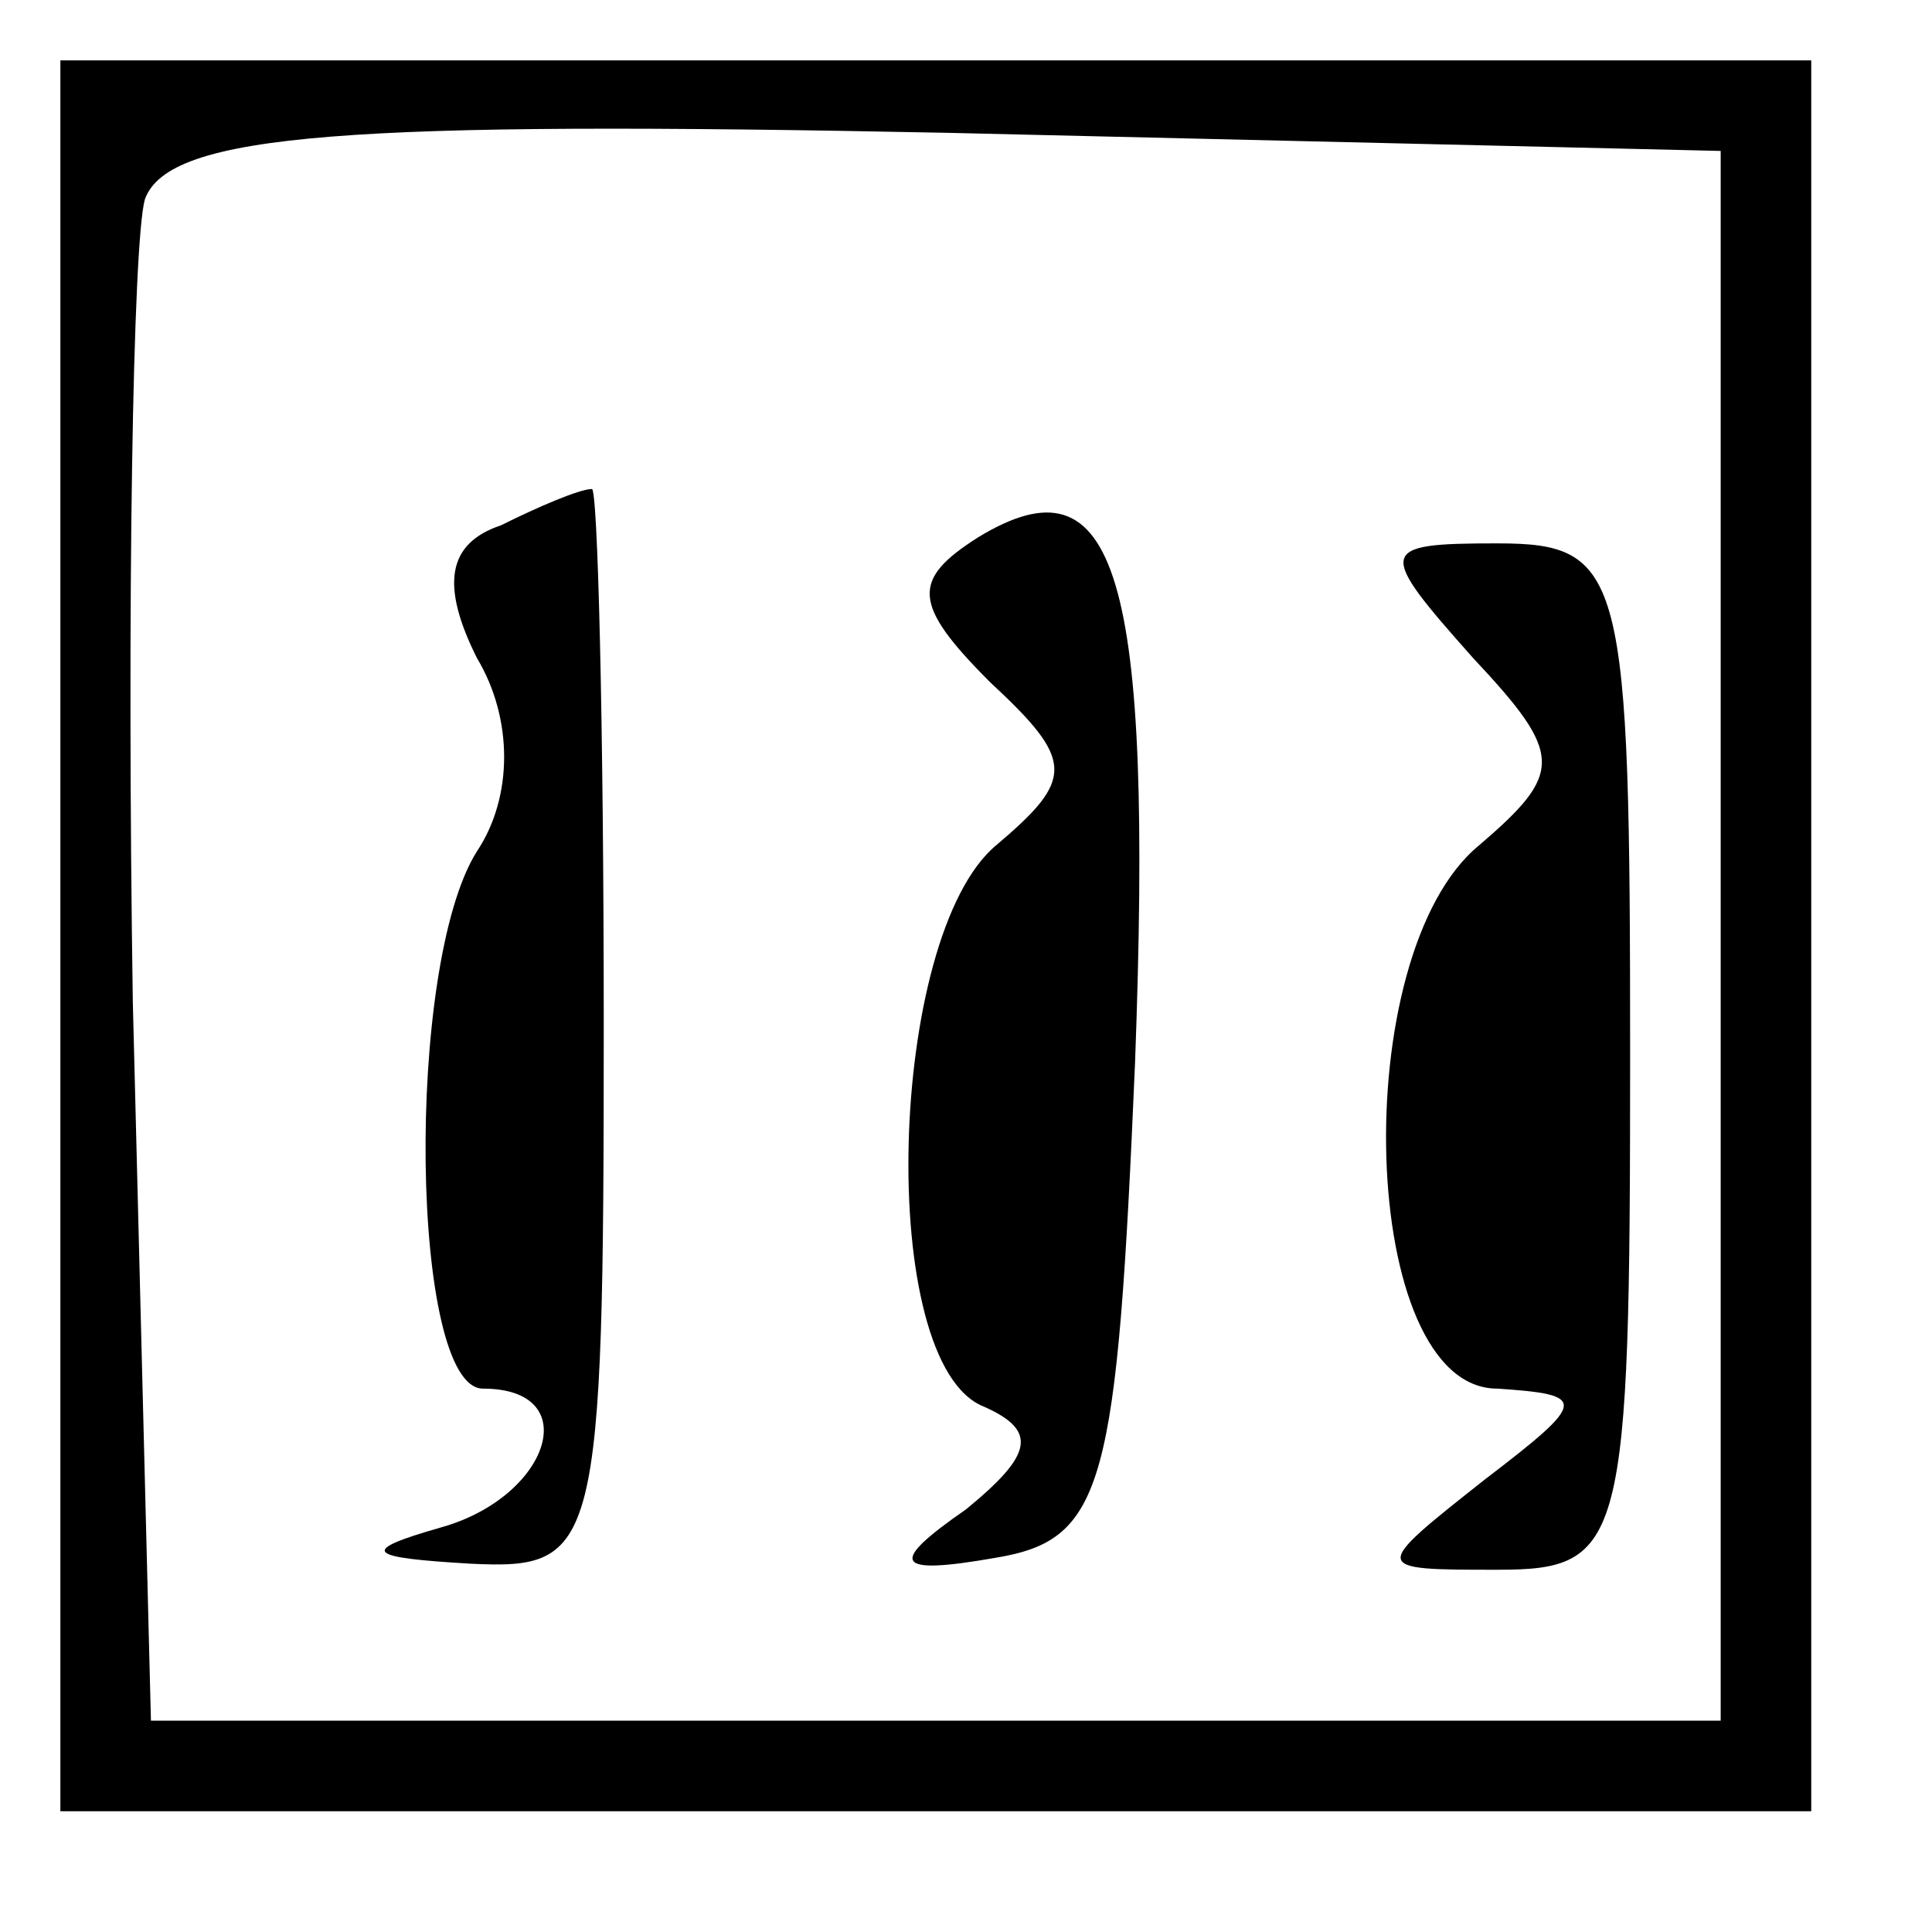 <?xml version="1.0" standalone="no"?>
<!DOCTYPE svg PUBLIC "-//W3C//DTD SVG 20010904//EN"
 "http://www.w3.org/TR/2001/REC-SVG-20010904/DTD/svg10.dtd">
<svg version="1.0" xmlns="http://www.w3.org/2000/svg"
 width="32pt" height="32pt" viewBox="0 0 32 32"
 preserveAspectRatio="xMidYMid meet">

<g transform="translate(0,32) scale(0.1,-0.1)"
fill="#000000" stroke="none">
<path d="M10 165 l0 -145 145 0 145 0 0 145 0 145 -145 0 -145 0 0 -145z m275
0 l0 -130 -130 0 -130 0 -3 119 c-1 66 0 126 2 133 4 11 34 13 133 11 l128 -3
0 -130z"/>
<path d="M83 233 c-9 -3 -10 -10 -4 -22 6 -10 6 -23 0 -32 -12 -19 -11 -89 1
-89 17 0 11 -18 -7 -23 -14 -4 -12 -5 5 -6 21 -1 22 2 22 89 0 50 -1 90 -2 89
-2 0 -9 -3 -15 -6z"/>
<path d="M162 231 c-11 -7 -11 -11 2 -24 14 -13 14 -16 1 -27 -18 -15 -20 -86
-2 -93 9 -4 8 -8 -3 -17 -13 -9 -12 -11 5 -8 18 3 20 12 23 82 3 81 -3 101
-26 87z"/>
<path d="M244 211 c15 -16 15 -19 1 -31 -22 -18 -20 -90 3 -90 15 -1 15 -2 -2
-15 -19 -15 -19 -15 2 -15 21 0 22 4 22 85 0 80 -1 85 -22 85 -20 0 -20 -1 -4
-19z"/>
</g>
</svg>
